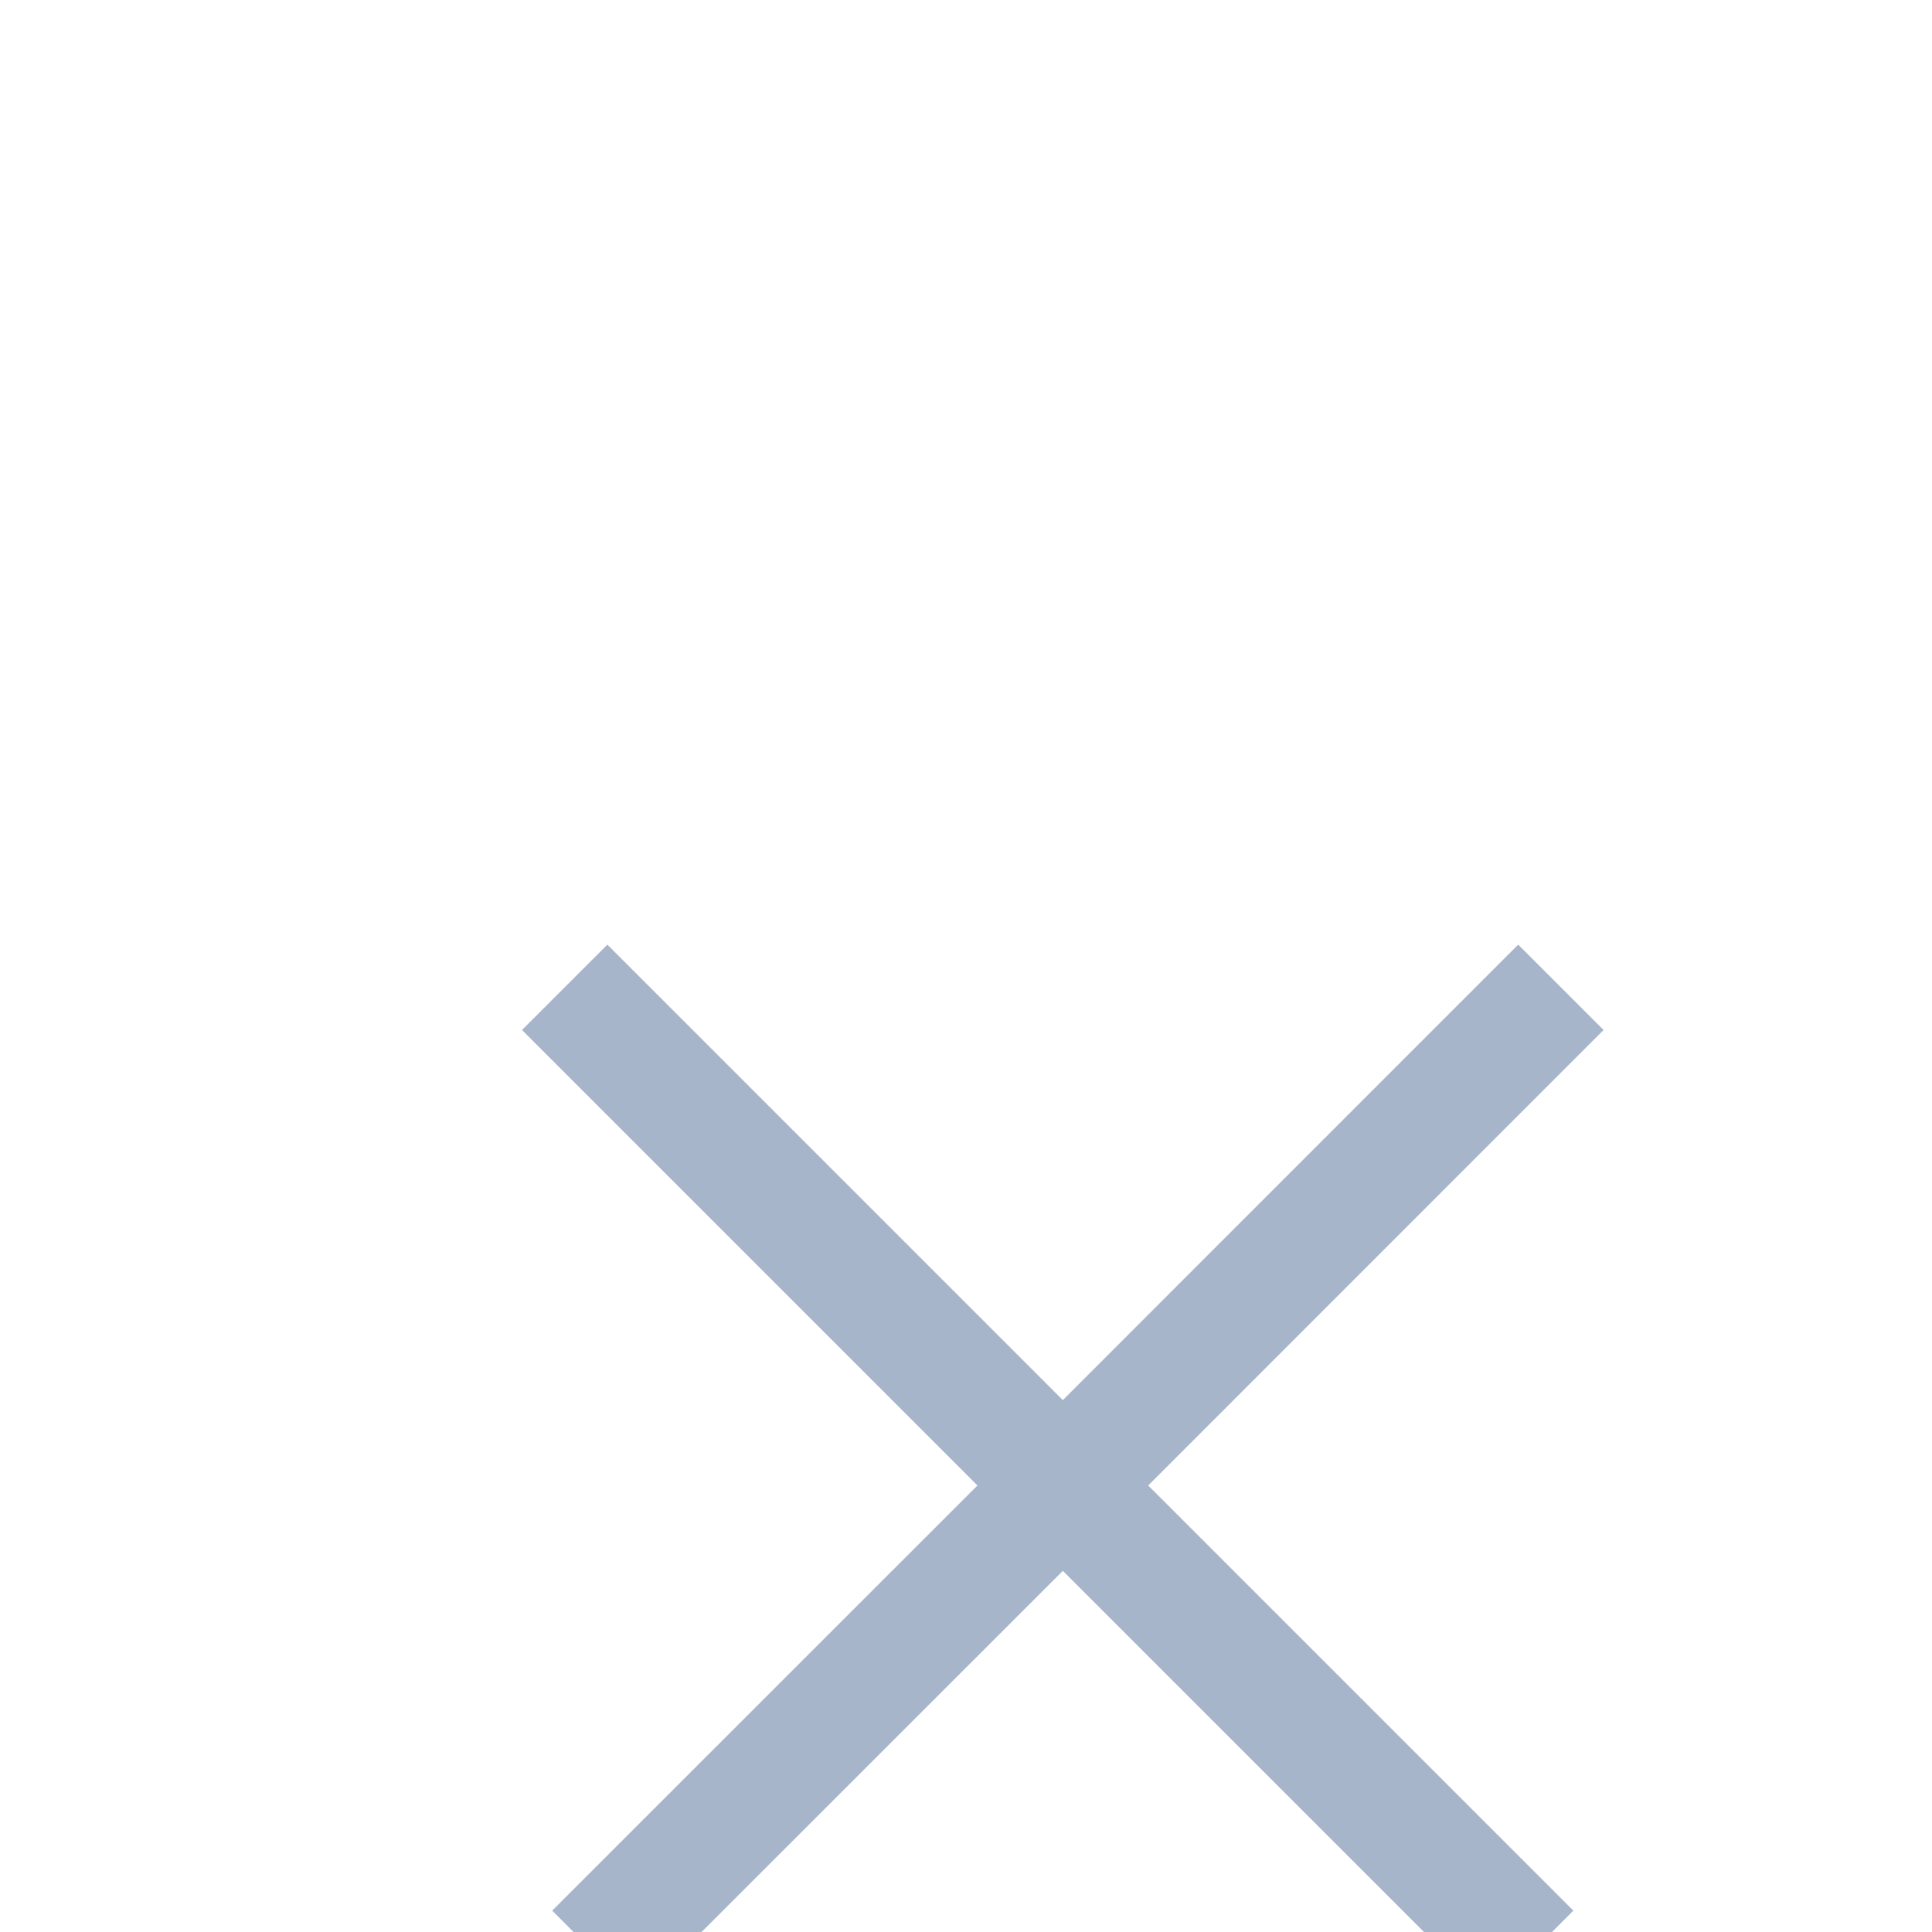 <svg width="16" height="16" viewBox="0 0 16 16" fill="none" xmlns="http://www.w3.org/2000/svg">
<g filter="url(#filter0_d_4005_93768)">
<path fill-rule="evenodd" clip-rule="evenodd" d="M8.802 7.595L5.03 3.823L4.323 4.53L8.095 8.302L4.573 11.823L5.28 12.53L8.802 9.009L12.323 12.53L13.03 11.823L9.509 8.302L13.28 4.53L12.573 3.823L8.802 7.595Z" fill="#A6B5CA"/>
</g>
<defs>
<filter id="filter0_d_4005_93768" x="-3" y="0" width="24" height="24" filterUnits="userSpaceOnUse" color-interpolation-filters="sRGB">
<feFlood flood-opacity="0" result="BackgroundImageFix"/>
<feColorMatrix in="SourceAlpha" type="matrix" values="0 0 0 0 0 0 0 0 0 0 0 0 0 0 0 0 0 0 127 0" result="hardAlpha"/>
<feOffset dy="4"/>
<feGaussianBlur stdDeviation="2"/>
<feComposite in2="hardAlpha" operator="out"/>
<feColorMatrix type="matrix" values="0 0 0 0 0 0 0 0 0 0 0 0 0 0 0 0 0 0 0.25 0"/>
<feBlend mode="normal" in2="BackgroundImageFix" result="effect1_dropShadow_4005_93768"/>
<feBlend mode="normal" in="SourceGraphic" in2="effect1_dropShadow_4005_93768" result="shape"/>
</filter>
</defs>
</svg>
